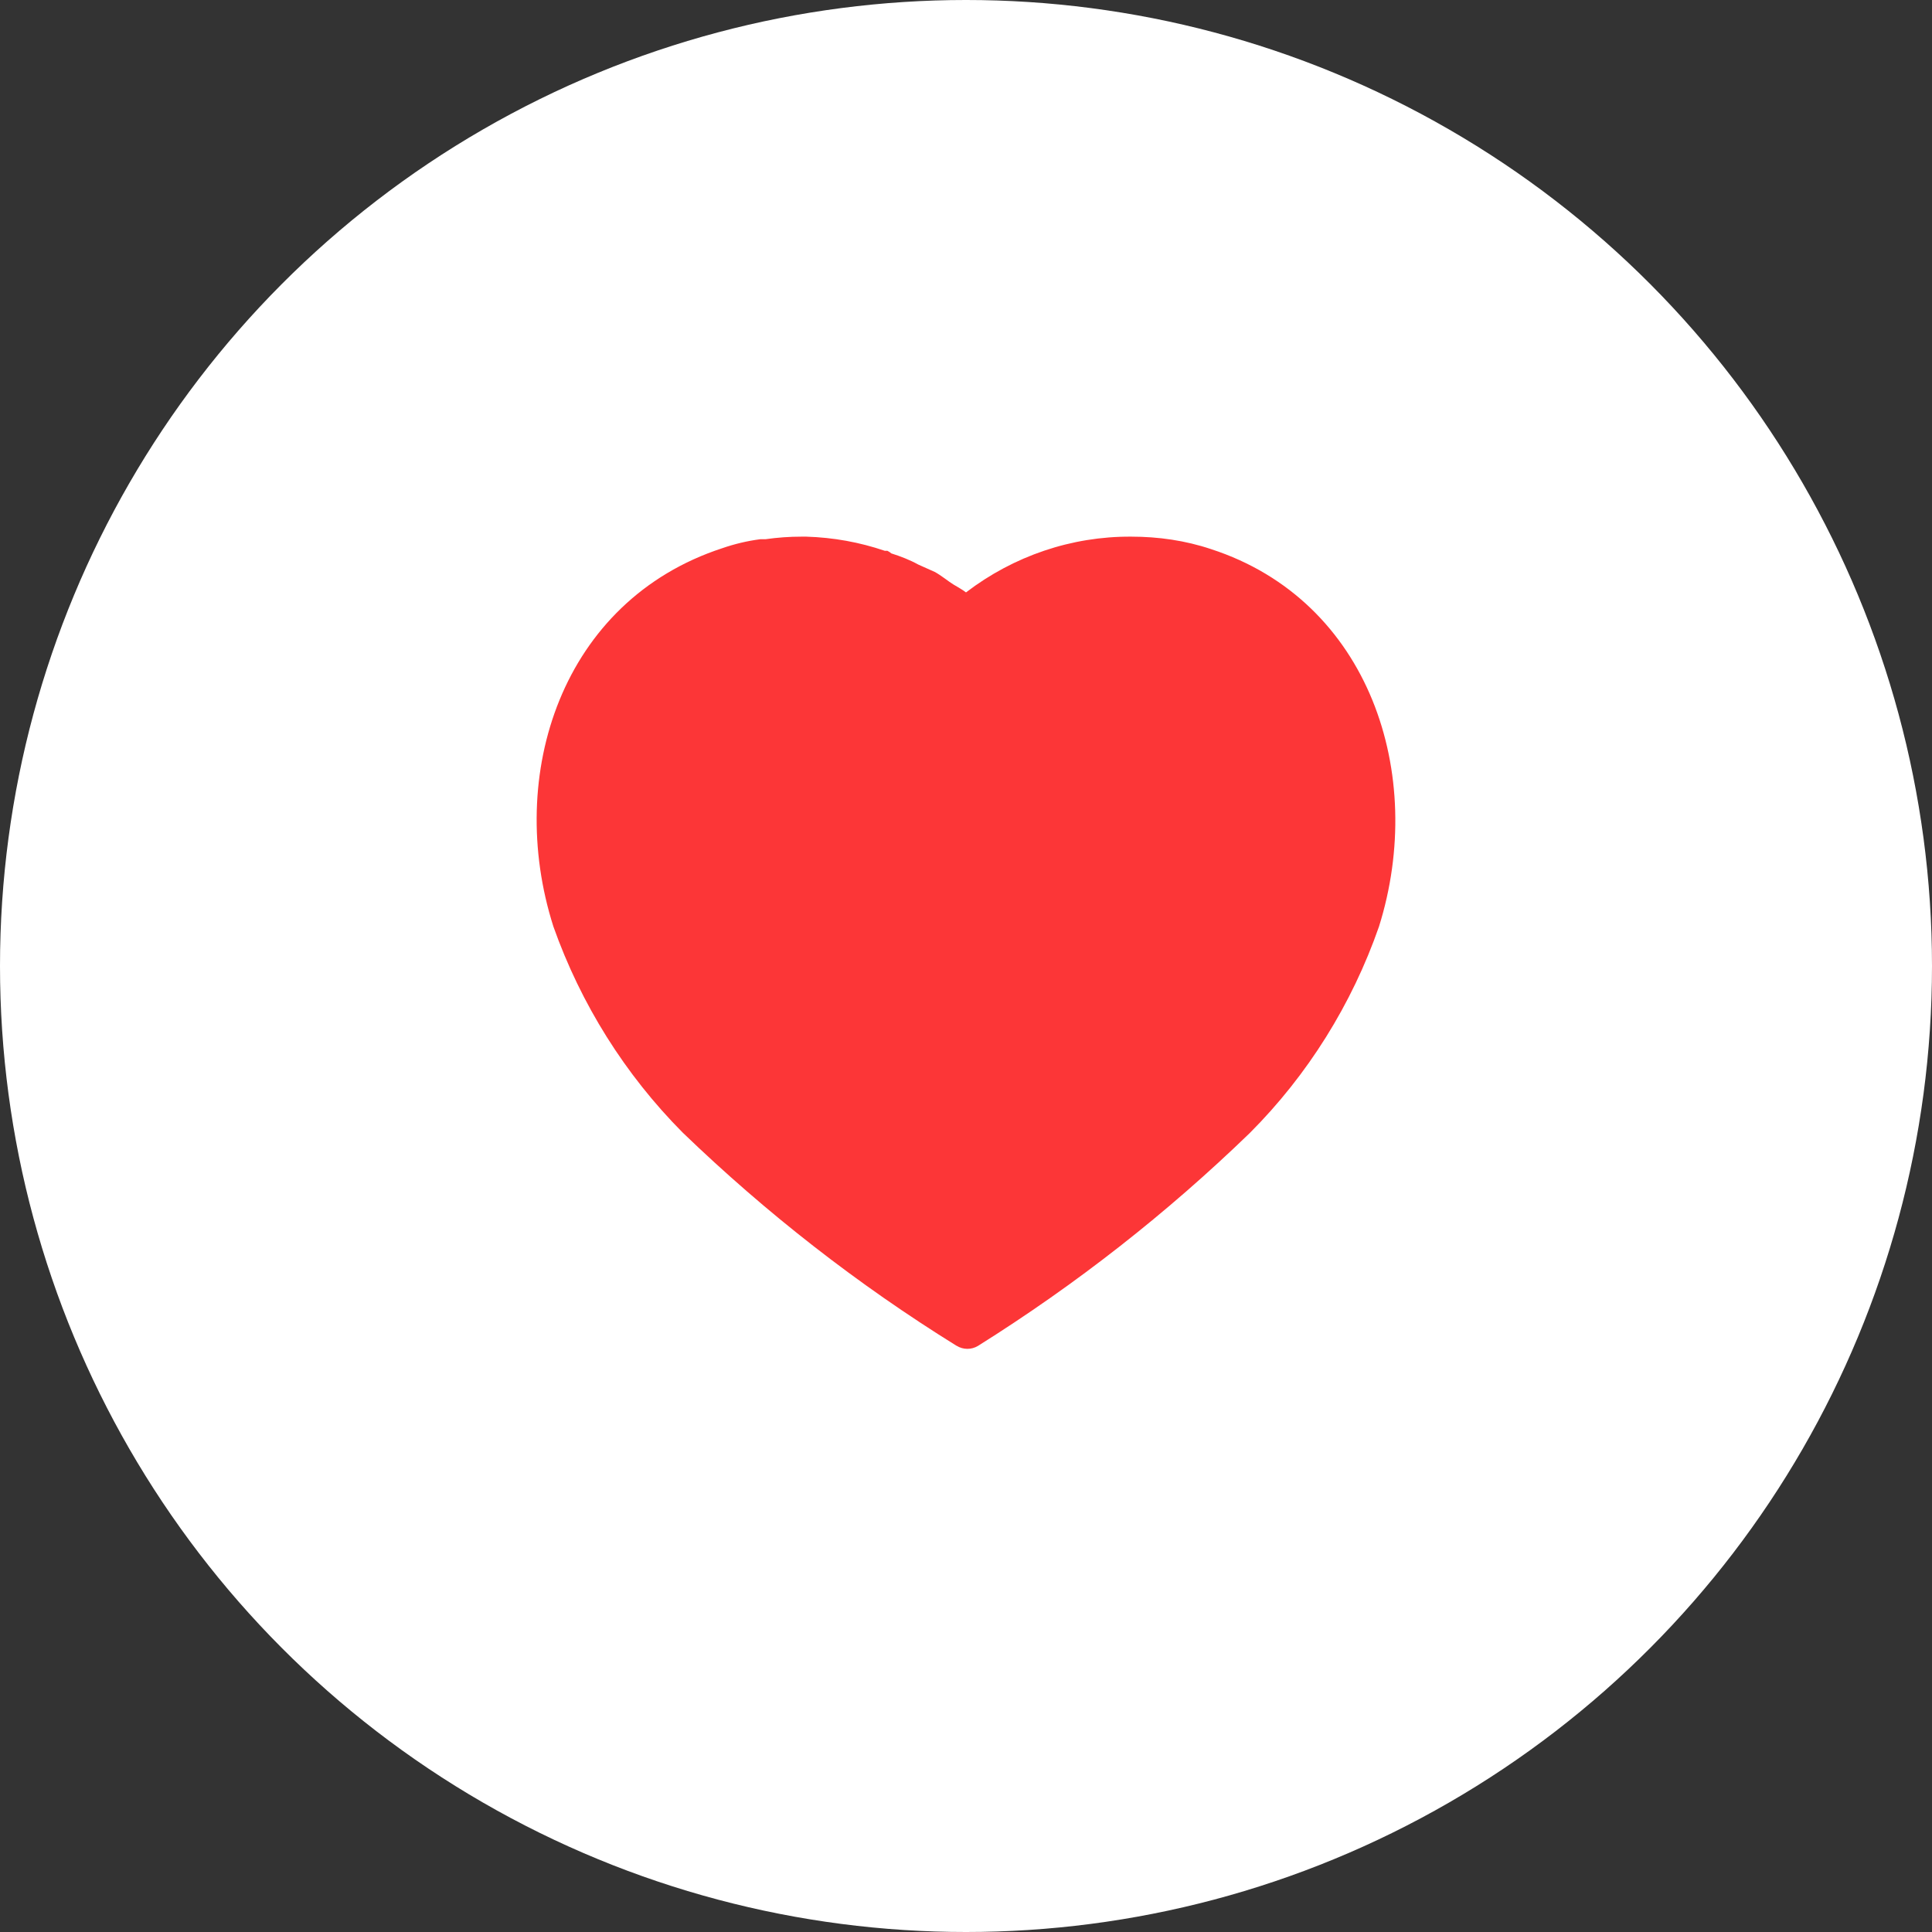 <svg width="30" height="30" viewBox="0 0 30 30" fill="none" xmlns="http://www.w3.org/2000/svg">
<rect x="0" y="0" width="30" height="30" fill="#333333" stroke="none"/>
<circle cx="15" cy="15" r="15" fill="white"/>
<path d="M18.806 8.527C18.407 8.393 17.987 8.333 17.566 8.333C16.64 8.327 15.74 8.633 15 9.199C14.94 9.153 14.866 9.113 14.8 9.073C14.733 9.033 14.613 8.933 14.513 8.88L14.26 8.767C14.126 8.693 13.987 8.64 13.84 8.593C13.826 8.58 13.806 8.566 13.78 8.553H13.74C13.346 8.419 12.94 8.346 12.52 8.333H12.446C12.26 8.333 12.074 8.346 11.886 8.373H11.806C11.606 8.399 11.407 8.446 11.214 8.513C8.726 9.327 7.84 12.027 8.593 14.387C9.02 15.593 9.707 16.687 10.6 17.586C11.9 18.839 13.32 19.946 14.846 20.893L14.854 20.897C14.956 20.96 15.084 20.961 15.186 20.899C16.707 19.946 18.12 18.839 19.407 17.593C20.306 16.693 20.993 15.593 21.413 14.387C22.154 12.027 21.267 9.327 18.806 8.527Z" fill="#FC3637"/>
</svg>

